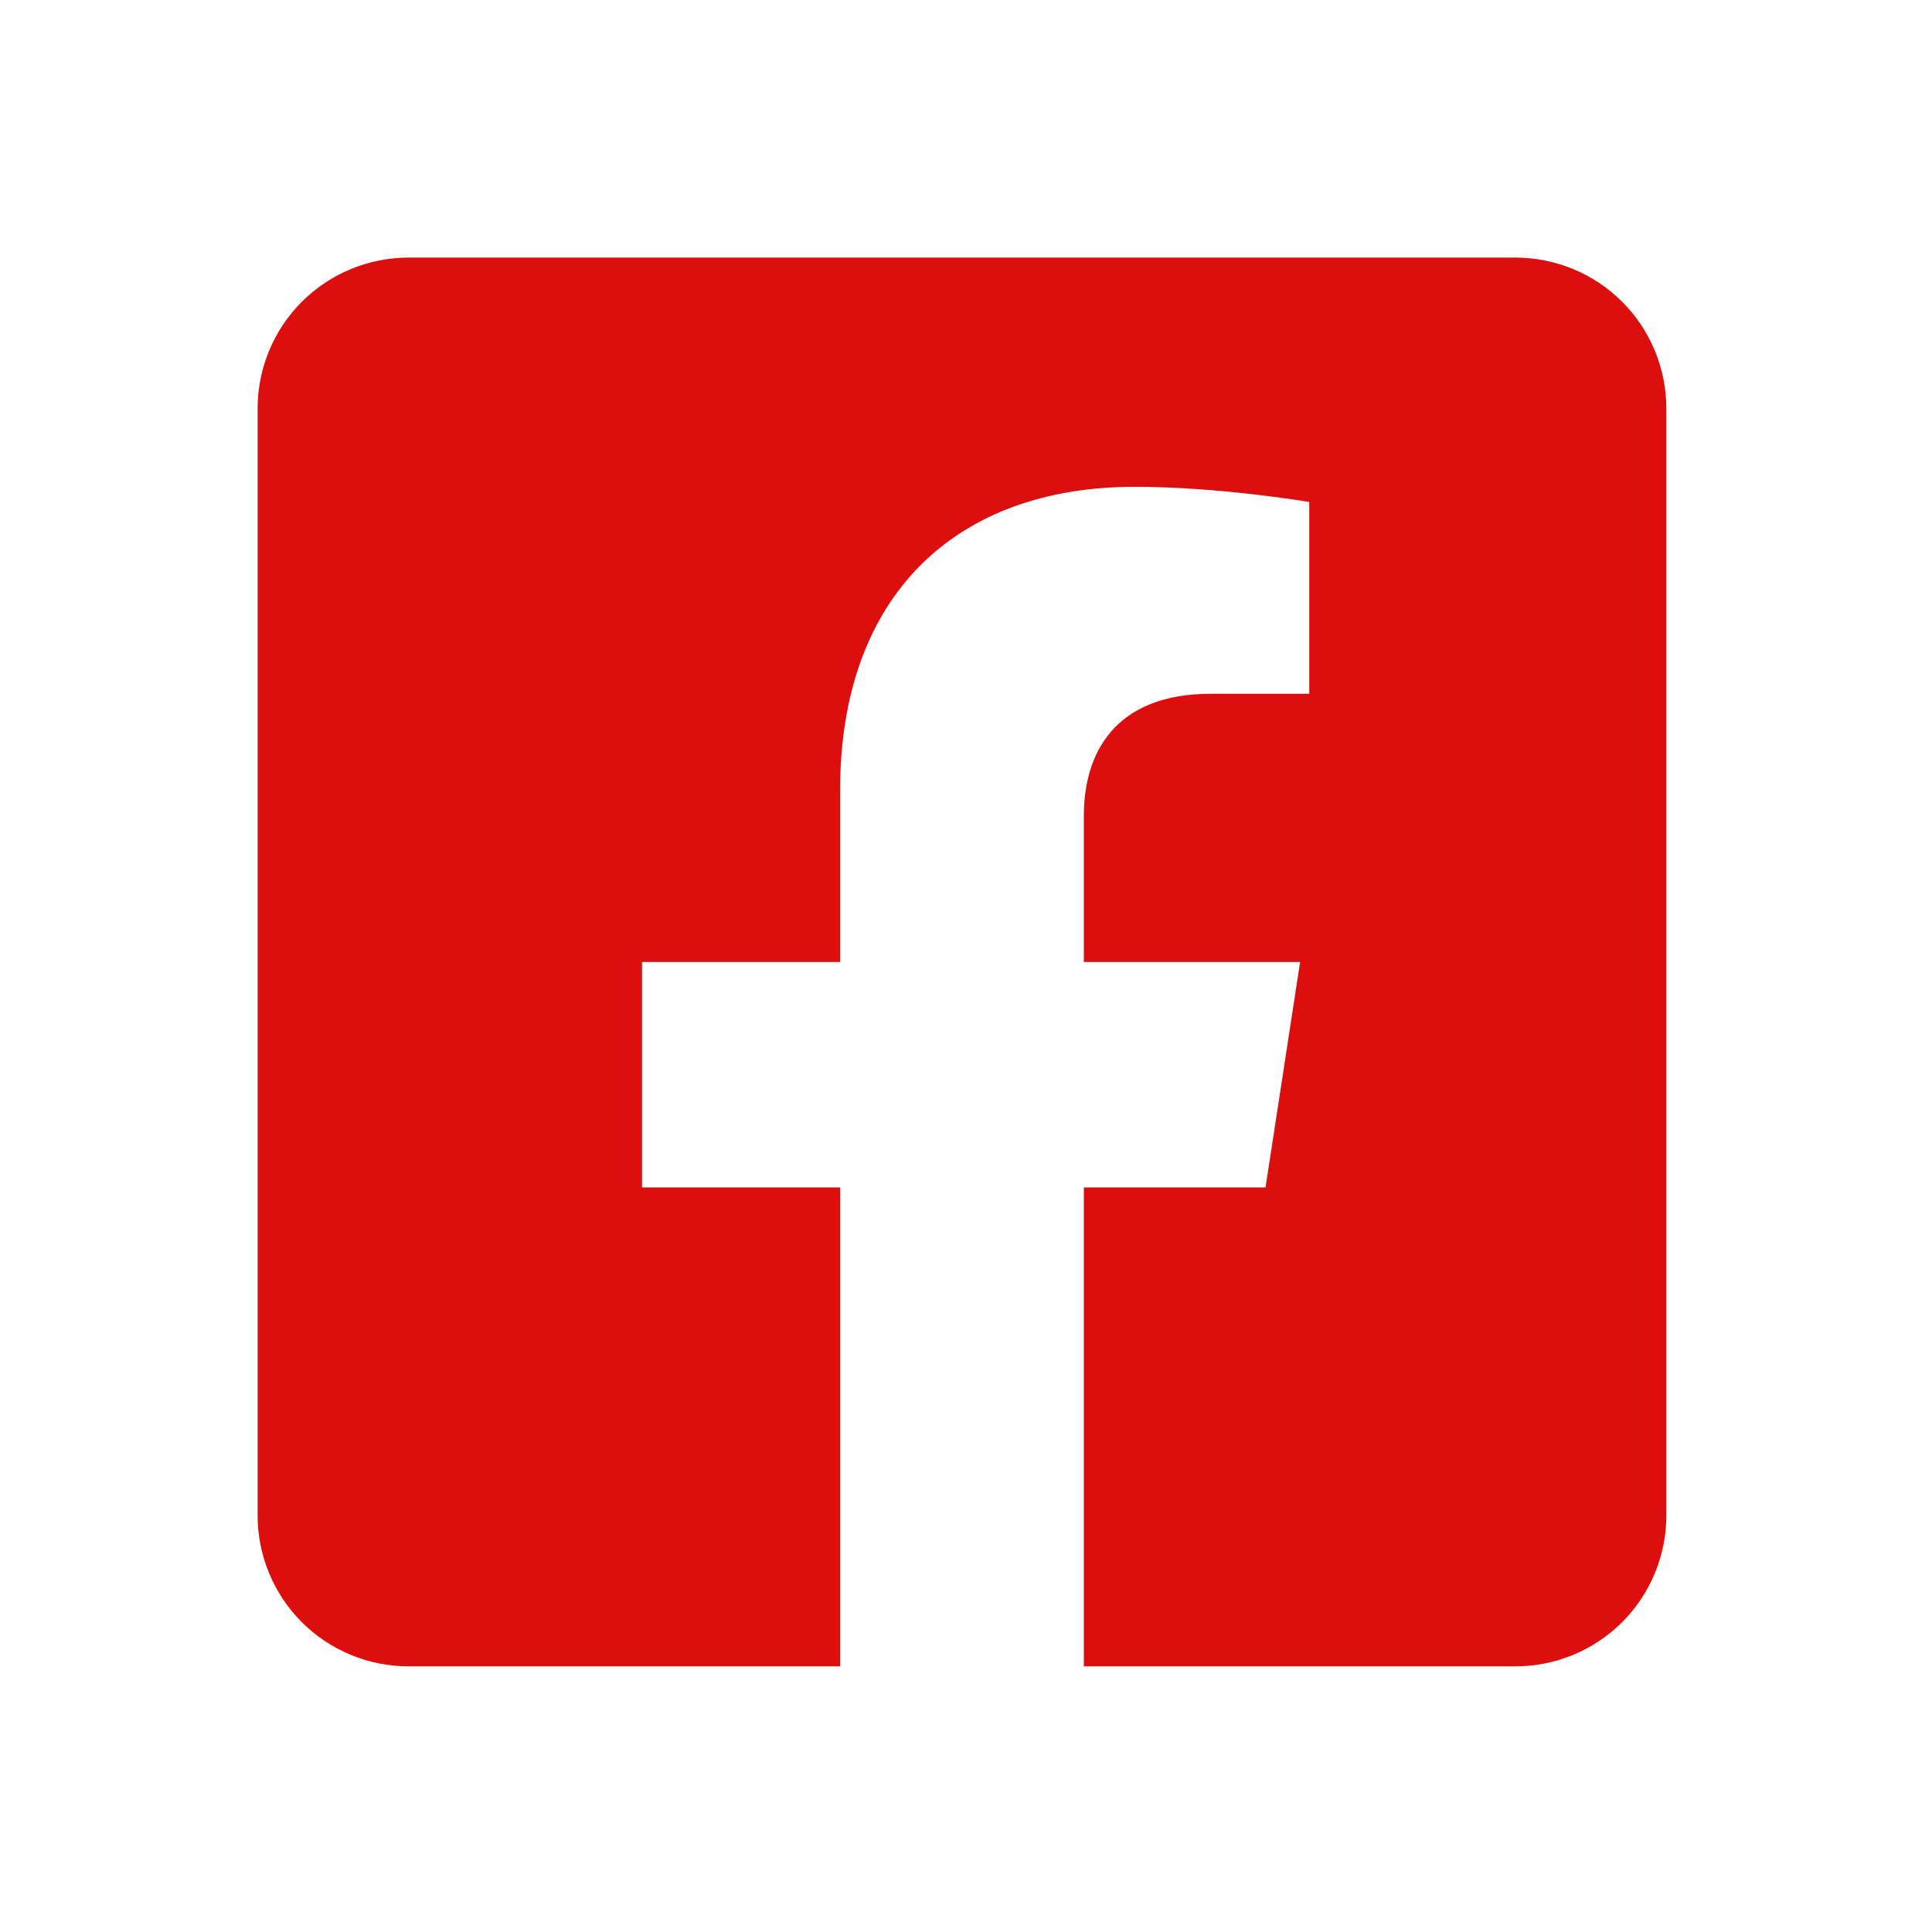 <svg width="30" height="30" viewBox="0 0 30 30" fill="none" xmlns="http://www.w3.org/2000/svg">
<path d="M23.531 4H6.344C5.722 4 5.126 4.247 4.686 4.686C4.247 5.126 4 5.722 4 6.344V23.531C4 24.153 4.247 24.749 4.686 25.189C5.126 25.628 5.722 25.875 6.344 25.875H13.045V18.438H9.969V14.938H13.045V12.27C13.045 9.235 14.852 7.559 17.619 7.559C18.944 7.559 20.33 7.795 20.33 7.795V10.773H18.803C17.299 10.773 16.83 11.707 16.83 12.665V14.938H20.188L19.651 18.438H16.83V25.875H23.531C24.153 25.875 24.749 25.628 25.189 25.189C25.628 24.749 25.875 24.153 25.875 23.531V6.344C25.875 5.722 25.628 5.126 25.189 4.686C24.749 4.247 24.153 4 23.531 4V4Z" fill="#DC0E0E"/>
</svg>

